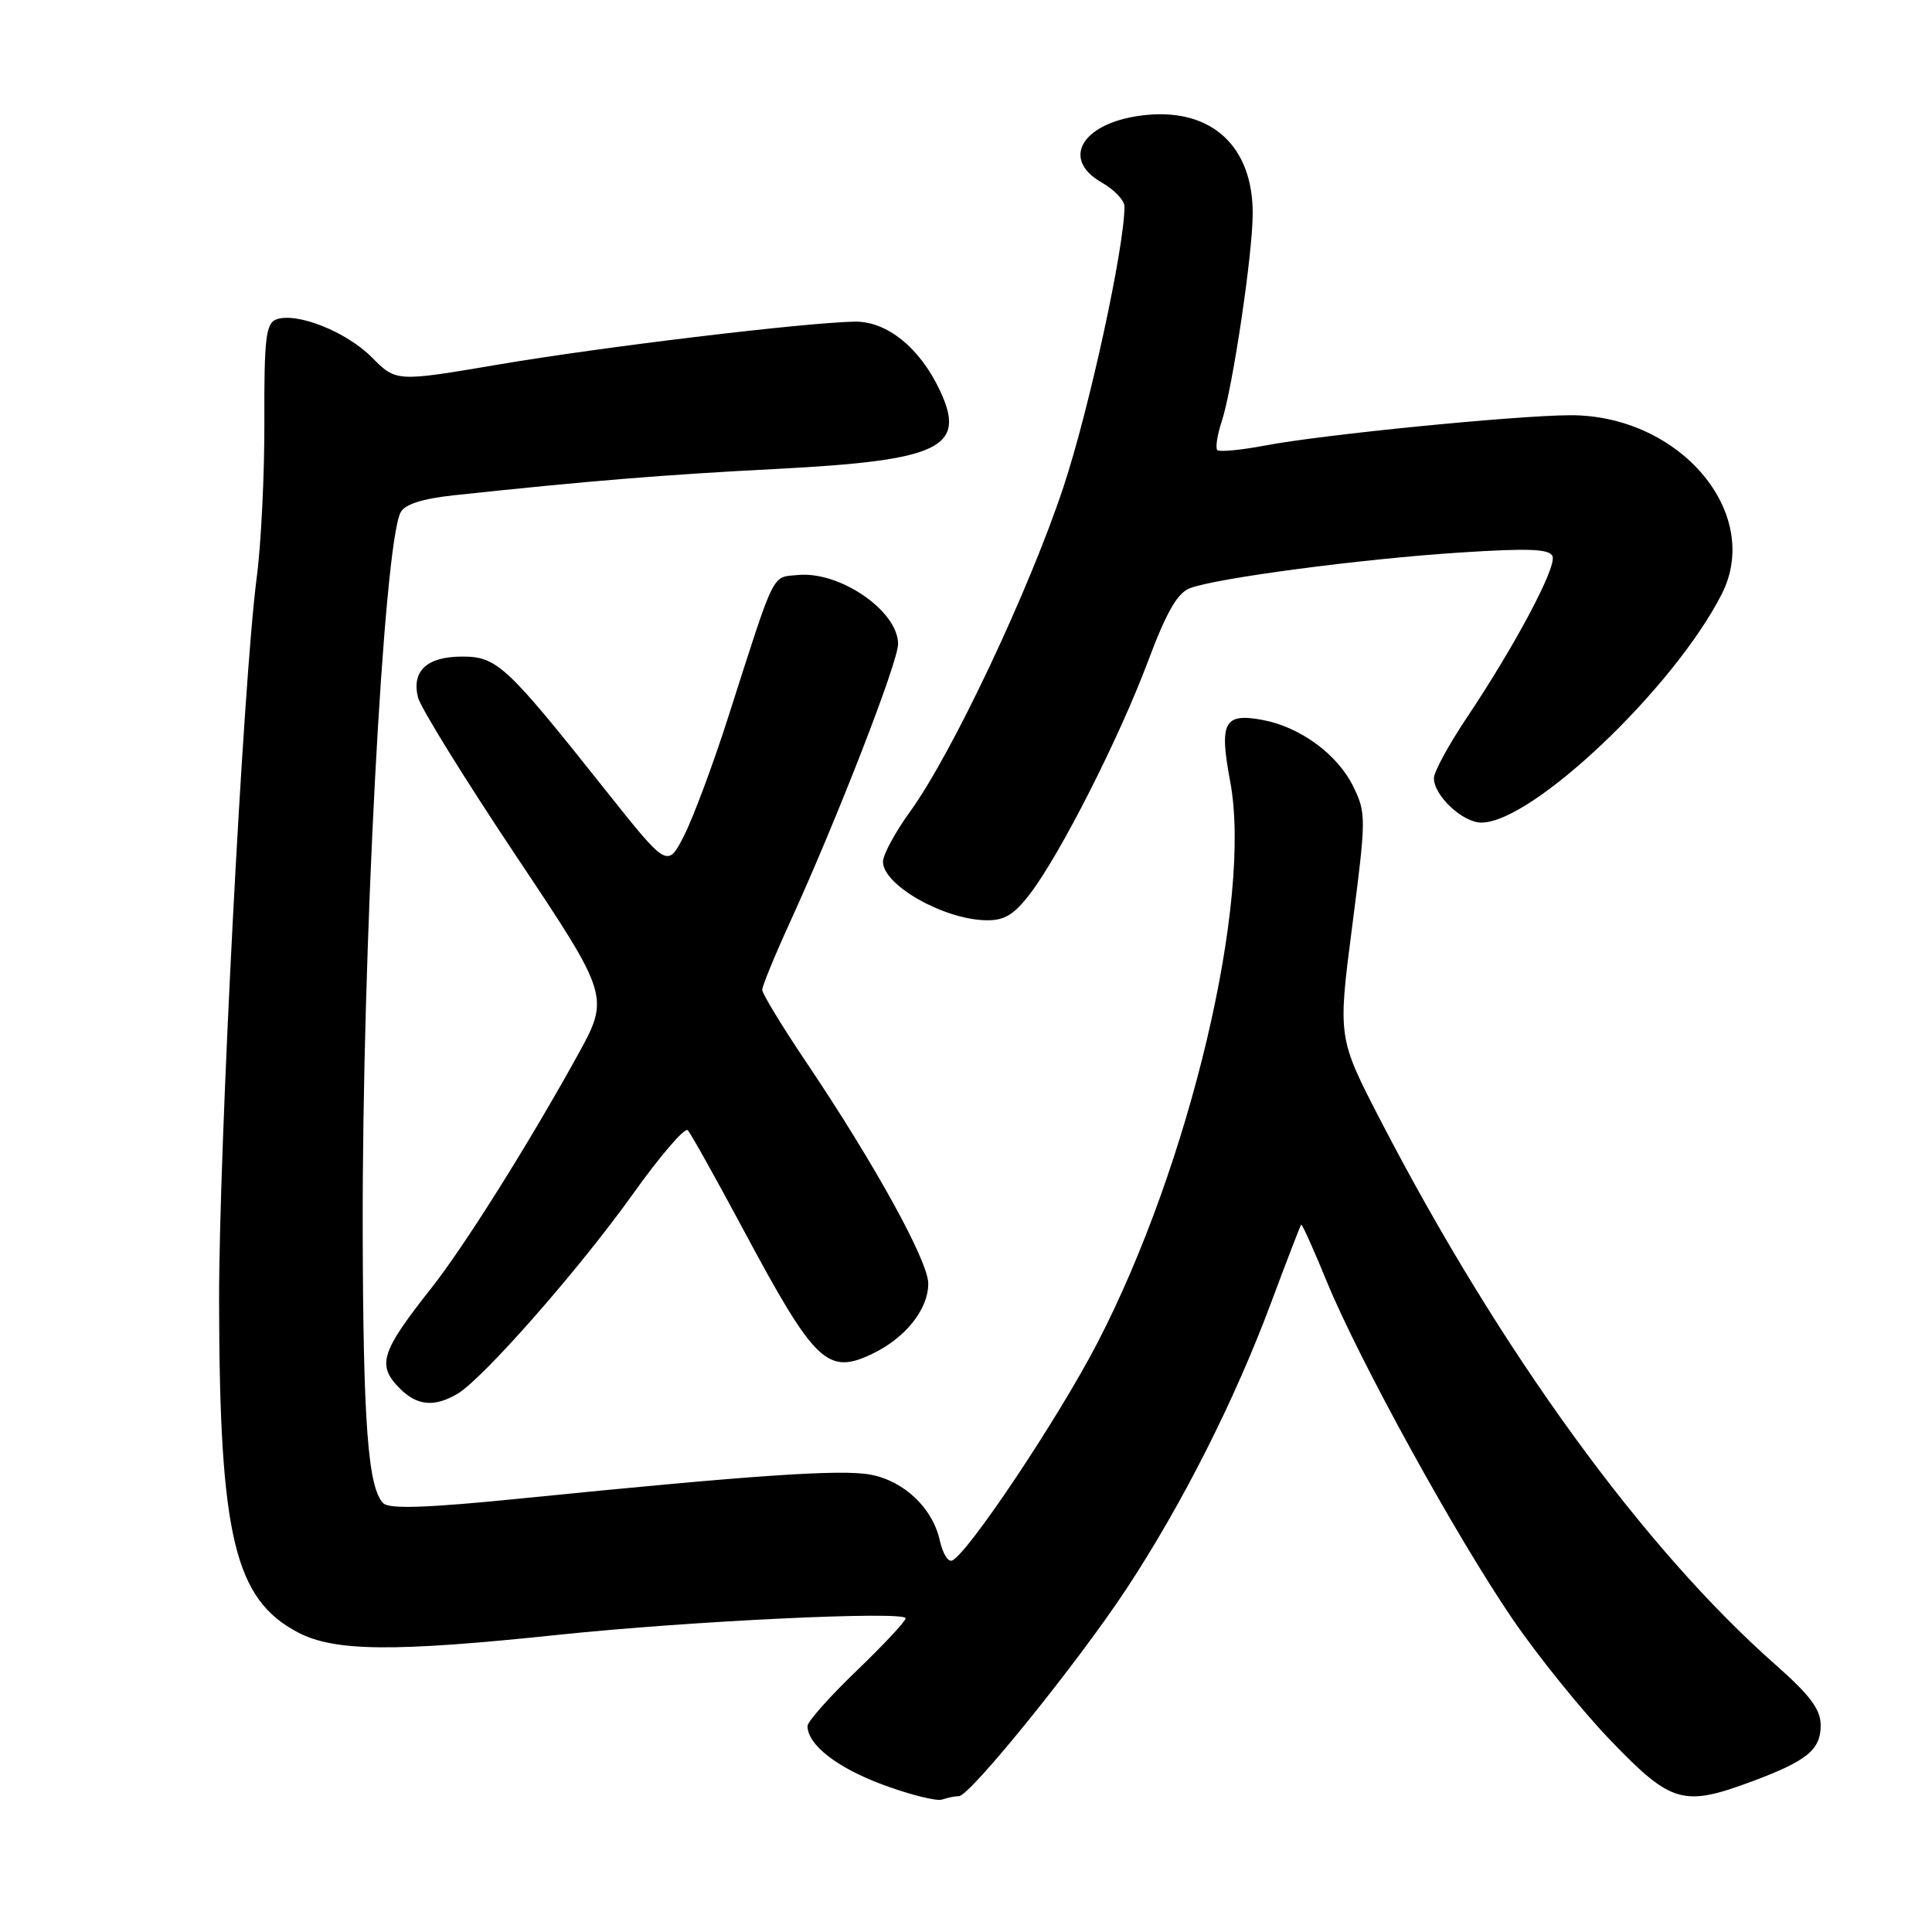 <?xml version="1.0" encoding="UTF-8" standalone="no"?>
<!DOCTYPE svg PUBLIC "-//W3C//DTD SVG 1.1//EN" "http://www.w3.org/Graphics/SVG/1.1/DTD/svg11.dtd" >
<svg xmlns="http://www.w3.org/2000/svg" xmlns:xlink="http://www.w3.org/1999/xlink" version="1.1" viewBox="0 0 256 256">
 <g >
 <path fill="currentColor"
d=" M 127.06 238.00 C 128.52 238.00 142.88 220.23 149.28 210.50 C 156.67 199.28 163.63 185.51 168.47 172.50 C 170.52 167.00 172.30 162.40 172.41 162.27 C 172.53 162.15 174.05 165.52 175.79 169.77 C 180.07 180.21 192.87 203.47 200.38 214.47 C 203.74 219.41 209.65 226.72 213.51 230.72 C 221.48 239.00 223.07 239.44 232.27 236.00 C 239.48 233.30 241.25 231.84 241.25 228.61 C 241.25 226.52 239.85 224.64 235.38 220.69 C 217.75 205.17 198.76 179.01 182.95 148.50 C 177.26 137.50 177.26 137.50 179.18 122.68 C 181.03 108.38 181.04 107.73 179.30 104.19 C 177.22 99.95 172.28 96.33 167.31 95.40 C 162.19 94.44 161.53 95.69 163.00 103.52 C 165.97 119.25 157.67 154.31 145.38 178.00 C 140.14 188.09 128.07 206.14 126.12 206.79 C 125.60 206.97 124.89 205.77 124.53 204.13 C 123.59 199.84 119.81 196.24 115.36 195.40 C 111.48 194.66 99.80 195.46 68.69 198.59 C 56.56 199.81 51.57 199.97 50.79 199.19 C 48.76 197.16 48.12 188.60 48.06 163.00 C 47.98 126.07 50.82 72.25 53.08 67.90 C 53.64 66.81 55.96 66.08 60.21 65.62 C 77.97 63.72 87.98 62.90 103.00 62.13 C 124.65 61.01 128.14 59.31 124.51 51.67 C 121.84 46.03 117.47 42.53 113.21 42.62 C 106.44 42.76 79.70 45.98 66.00 48.31 C 52.50 50.60 52.50 50.60 49.27 47.35 C 45.86 43.92 39.24 41.31 36.57 42.34 C 35.24 42.85 34.99 44.96 35.03 55.72 C 35.06 62.75 34.60 72.10 34.02 76.50 C 32.24 90.00 29.00 152.32 29.03 172.46 C 29.08 203.53 31.08 211.90 39.49 216.31 C 44.33 218.84 52.15 218.92 74.00 216.62 C 91.43 214.79 120.00 213.43 120.00 214.43 C 120.00 214.82 117.08 217.95 113.50 221.39 C 109.92 224.83 107.00 228.12 107.00 228.71 C 107.00 231.19 110.92 234.24 117.00 236.49 C 120.58 237.81 124.10 238.70 124.83 238.45 C 125.56 238.20 126.57 238.00 127.06 238.00 Z  M 60.58 184.71 C 63.95 182.75 76.71 168.23 83.83 158.26 C 87.45 153.18 90.74 149.35 91.13 149.76 C 91.52 150.17 94.85 156.12 98.53 163.00 C 107.96 180.60 109.63 182.22 115.54 179.41 C 119.96 177.31 123.00 173.51 123.00 170.07 C 123.00 167.12 115.91 154.24 106.90 140.85 C 103.65 136.02 101.00 131.67 101.00 131.16 C 101.00 130.66 102.62 126.71 104.60 122.37 C 110.86 108.69 119.00 87.75 119.00 85.33 C 119.00 80.96 111.28 75.65 105.72 76.19 C 102.21 76.54 102.81 75.30 96.53 94.90 C 94.53 101.18 91.88 108.27 90.67 110.67 C 88.45 115.03 88.45 115.03 80.29 104.77 C 67.08 88.14 65.86 87.00 61.24 87.00 C 56.57 87.00 54.51 88.91 55.39 92.42 C 55.73 93.77 61.59 103.24 68.42 113.47 C 80.83 132.07 80.83 132.07 76.43 140.02 C 69.93 151.77 61.47 165.22 57.13 170.71 C 50.44 179.18 49.90 180.90 53.00 184.00 C 55.27 186.27 57.55 186.48 60.58 184.71 Z  M 136.51 118.40 C 140.53 113.12 148.29 97.82 152.11 87.64 C 154.55 81.12 156.02 78.56 157.67 77.94 C 161.19 76.60 180.31 74.07 193.37 73.22 C 202.57 72.62 205.34 72.73 205.72 73.71 C 206.27 75.16 200.78 85.50 194.39 95.05 C 191.97 98.66 190.00 102.28 190.00 103.11 C 190.00 105.43 193.82 109.00 196.29 109.00 C 203.05 108.98 221.79 91.18 228.13 78.74 C 233.61 68.00 222.57 54.97 208.05 55.02 C 200.87 55.05 175.19 57.59 167.65 59.03 C 164.44 59.64 161.58 59.91 161.30 59.64 C 161.03 59.36 161.29 57.64 161.89 55.82 C 163.33 51.44 165.99 33.62 165.99 28.30 C 166.01 19.42 160.60 14.40 151.93 15.23 C 143.59 16.03 140.33 20.97 146.01 24.20 C 147.65 25.14 149.00 26.56 149.00 27.35 C 149.00 32.77 144.31 54.32 140.89 64.60 C 136.32 78.33 126.15 99.85 120.62 107.50 C 118.63 110.25 117.00 113.25 117.00 114.18 C 117.00 117.27 124.99 121.82 130.63 121.94 C 133.09 121.99 134.35 121.23 136.51 118.40 Z "/>
</g>
</svg>